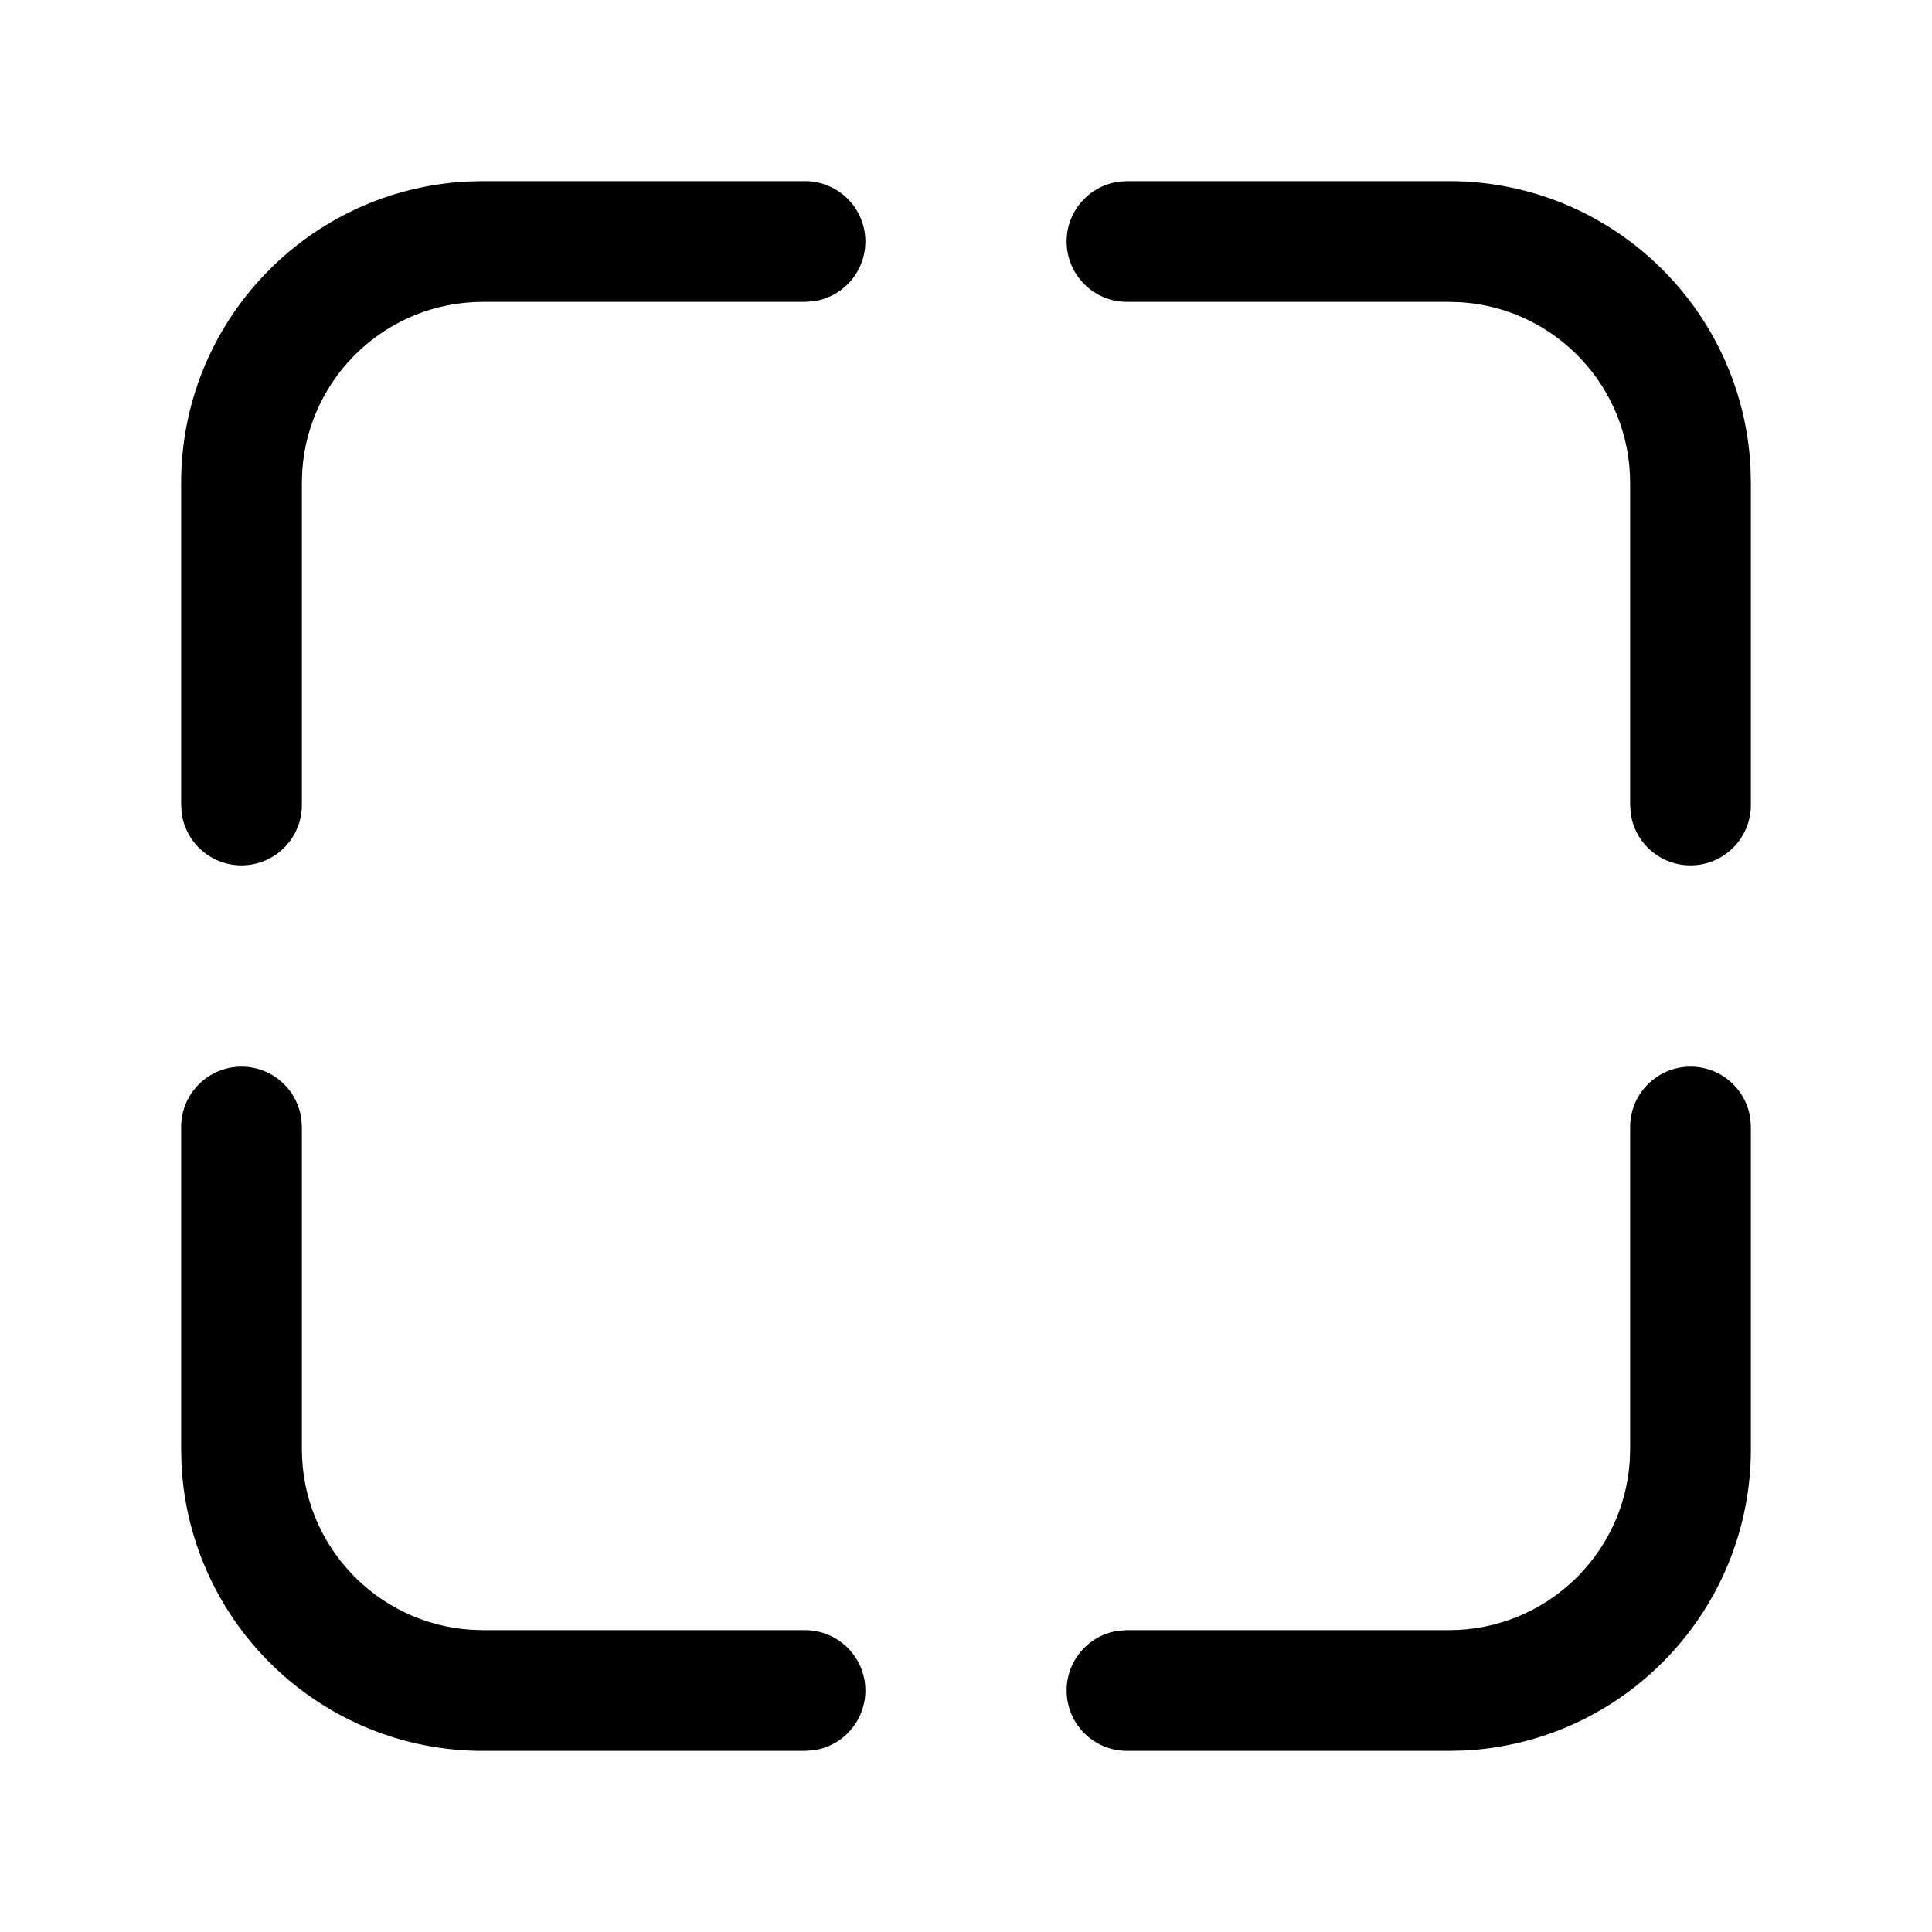 <svg width="24" height="24" viewBox="0 0 24 24" fill="none" xmlns="http://www.w3.org/2000/svg">
<path fill-rule="evenodd" clip-rule="evenodd" d="M21 13.25C21.38 13.25 21.694 13.532 21.743 13.898L21.75 14V18C21.75 20.004 20.178 21.641 18.199 21.745L18 21.75H14C13.586 21.75 13.25 21.414 13.25 21C13.25 20.62 13.532 20.306 13.898 20.257L14 20.25H18C19.191 20.25 20.166 19.325 20.245 18.154L20.25 18V14C20.25 13.586 20.586 13.25 21 13.25ZM3 13.25C3.38 13.25 3.693 13.532 3.743 13.898L3.75 14V18C3.75 19.191 4.675 20.166 5.846 20.245L6 20.25H10C10.414 20.25 10.75 20.586 10.75 21C10.75 21.38 10.468 21.694 10.102 21.743L10 21.75H6C3.996 21.75 2.359 20.178 2.255 18.199L2.25 18V14C2.25 13.586 2.586 13.25 3 13.25ZM10 2.25C10.414 2.25 10.75 2.586 10.75 3C10.75 3.38 10.468 3.693 10.102 3.743L10 3.75H6C4.809 3.75 3.834 4.675 3.755 5.846L3.75 6V10C3.75 10.414 3.414 10.75 3 10.75C2.62 10.75 2.307 10.468 2.257 10.102L2.25 10V6C2.25 3.996 3.822 2.359 5.801 2.255L6 2.25H10ZM18 2.25C20.004 2.25 21.641 3.822 21.745 5.801L21.75 6V10C21.75 10.414 21.414 10.75 21 10.75C20.62 10.75 20.306 10.468 20.257 10.102L20.25 10V6C20.25 4.809 19.325 3.834 18.154 3.755L18 3.75H14C13.586 3.75 13.25 3.414 13.25 3C13.25 2.62 13.532 2.307 13.898 2.257L14 2.25H18Z" fill="black"/>
</svg>
